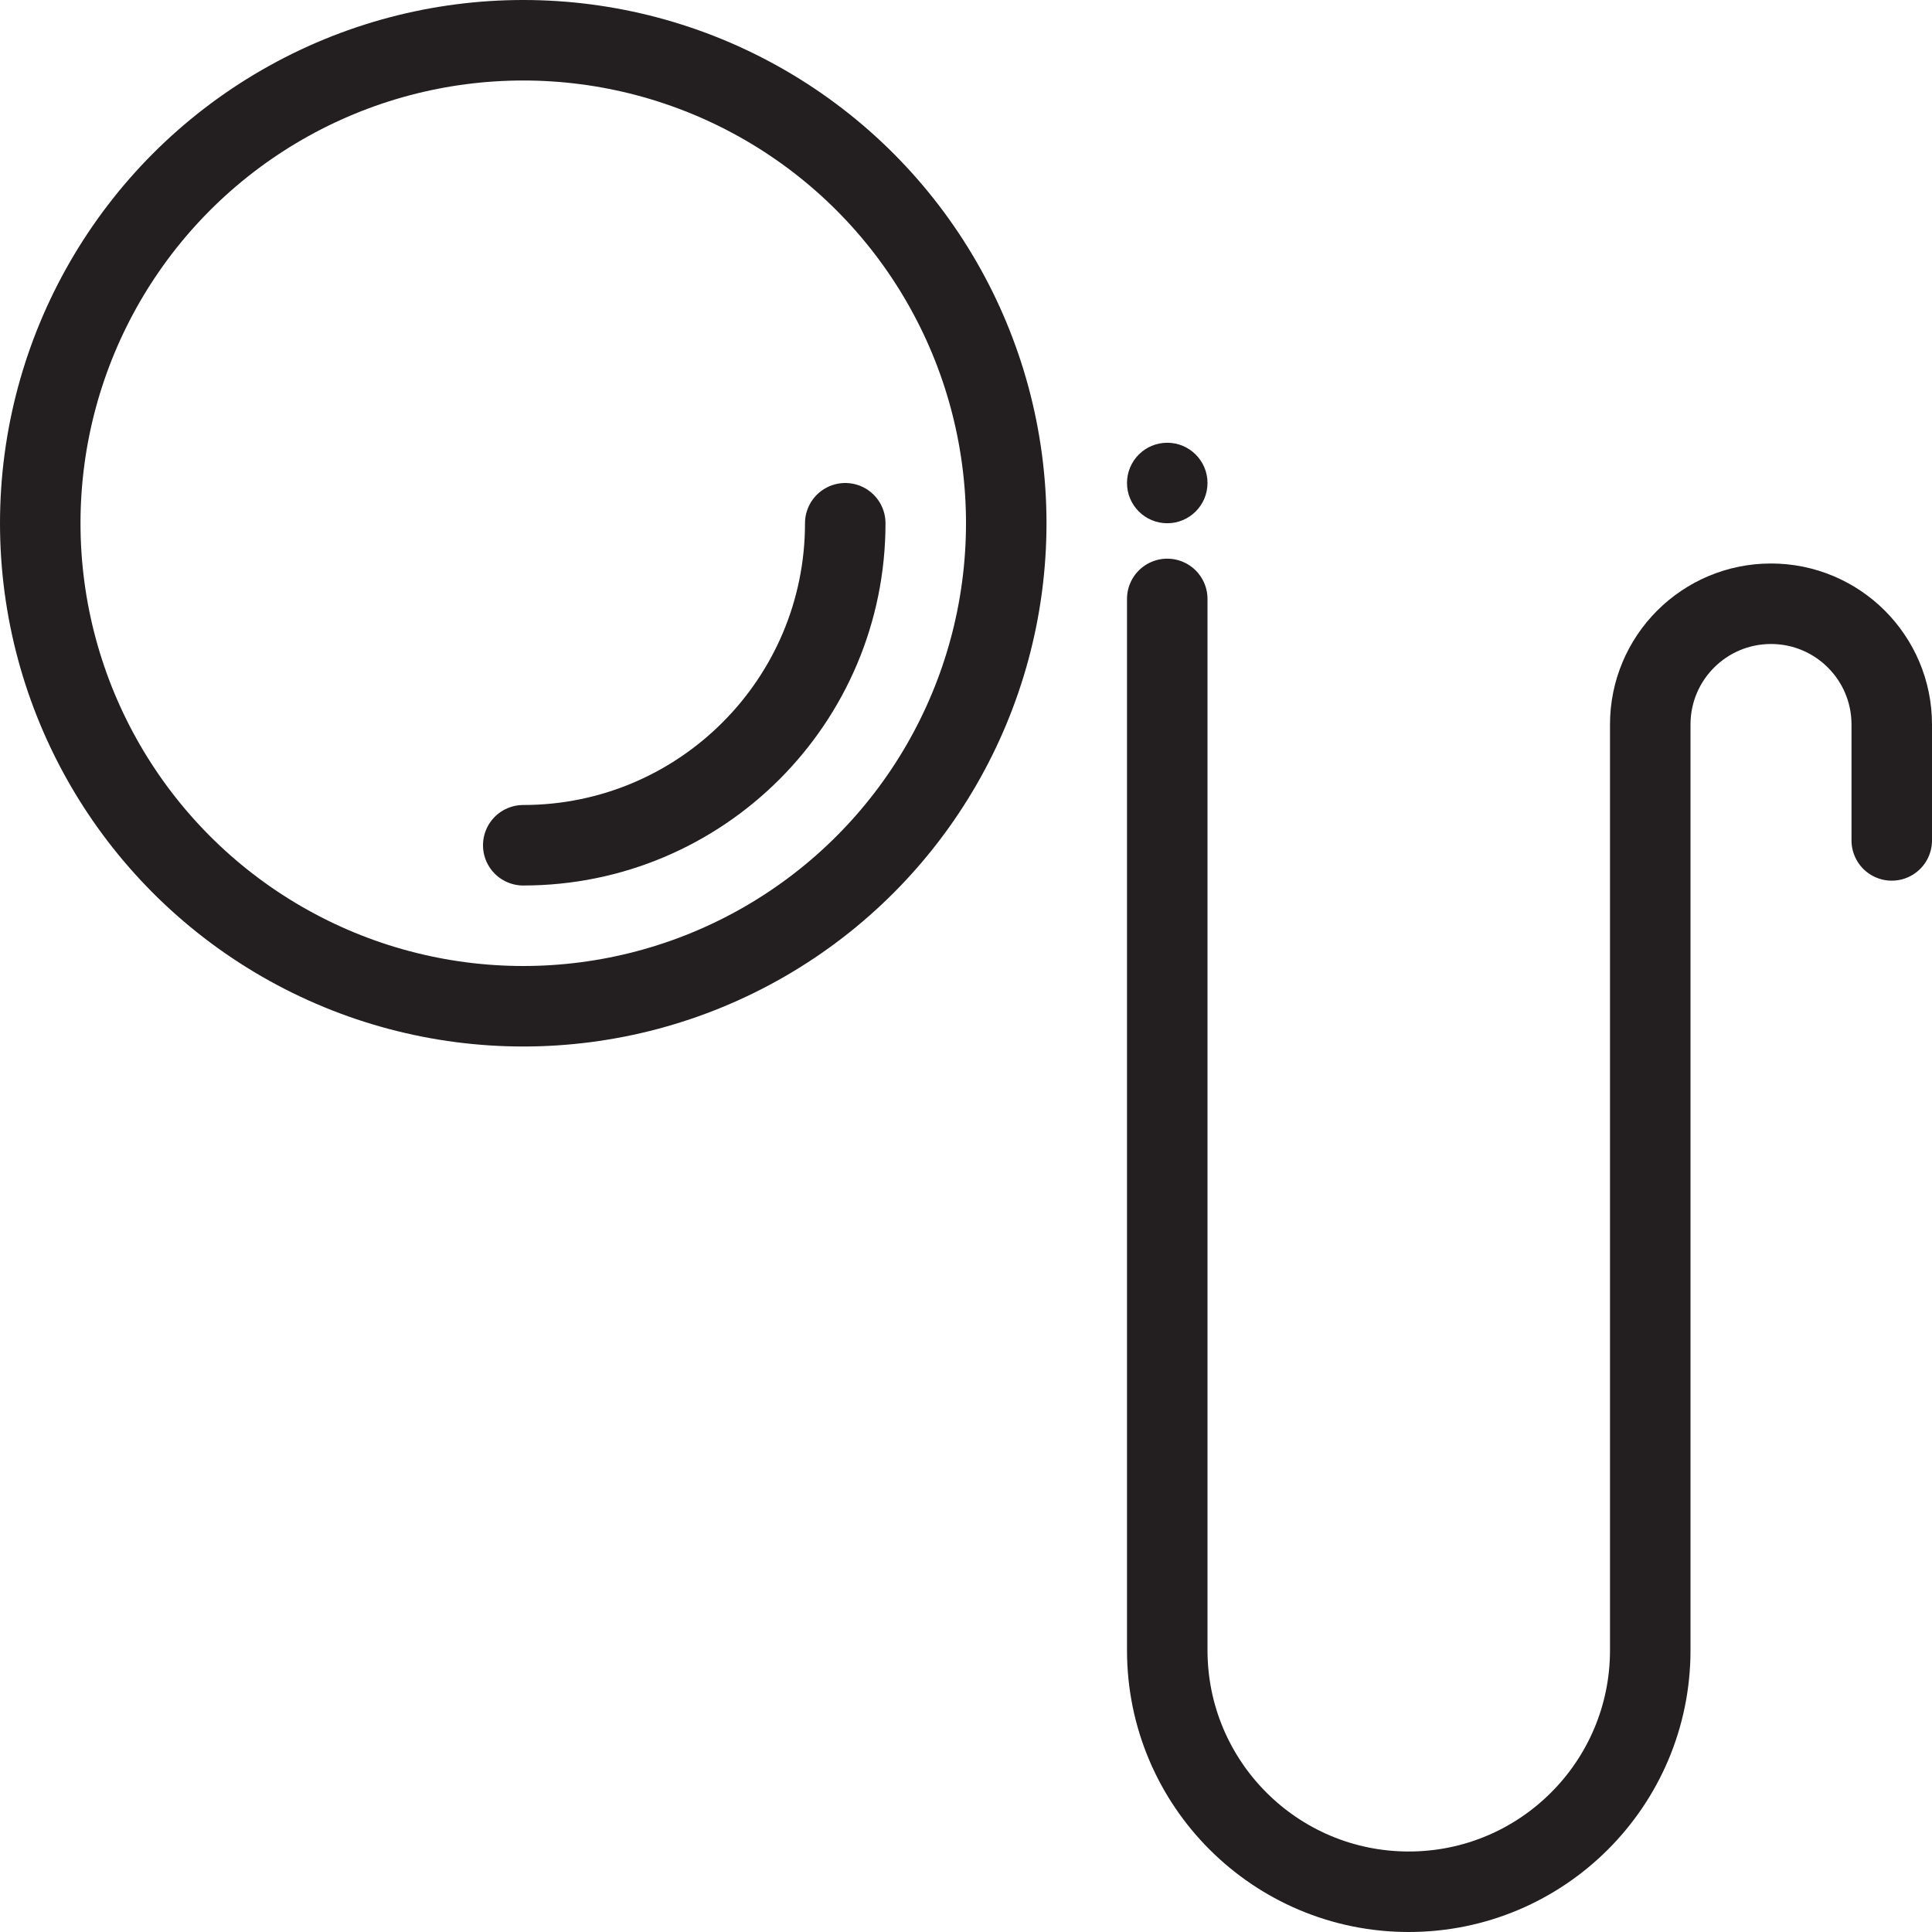 <svg version="1.1" viewBox="0 0 48 48" xmlns="http://www.w3.org/2000/svg" xmlns:xlink="http://www.w3.org/1999/xlink" overflow="hidden"><defs></defs><g id="icons"><circle cx="13" cy="13" r="12" stroke="#231F20" stroke-width="2" stroke-linecap="round" stroke-linejoin="round" fill="none"/><path d=" M 29 11 C 28.448 11 28 11.448 28 12 C 28 12.552 28.448 13 29 13 C 29.552 13 30 12.552 30 12 C 30 11.448 29.552 11 29 11 Z" fill="#231F20"/><path d=" M 21 13 C 21 17.418 17.418 21 13 21" stroke="#231F20" stroke-width="2" stroke-linecap="round" stroke-linejoin="round" fill="none"/><path d=" M 47 20.88 L 47 18 C 47 16.343 45.657 15 44 15 C 42.343 15 41 16.343 41 18 L 41 41 C 41 44.314 38.314 47 35 47 C 31.686 47 29 44.314 29 41 L 29 14.88" stroke="#231F20" stroke-width="2" stroke-linecap="round" stroke-linejoin="round" fill="none"/></g></svg>